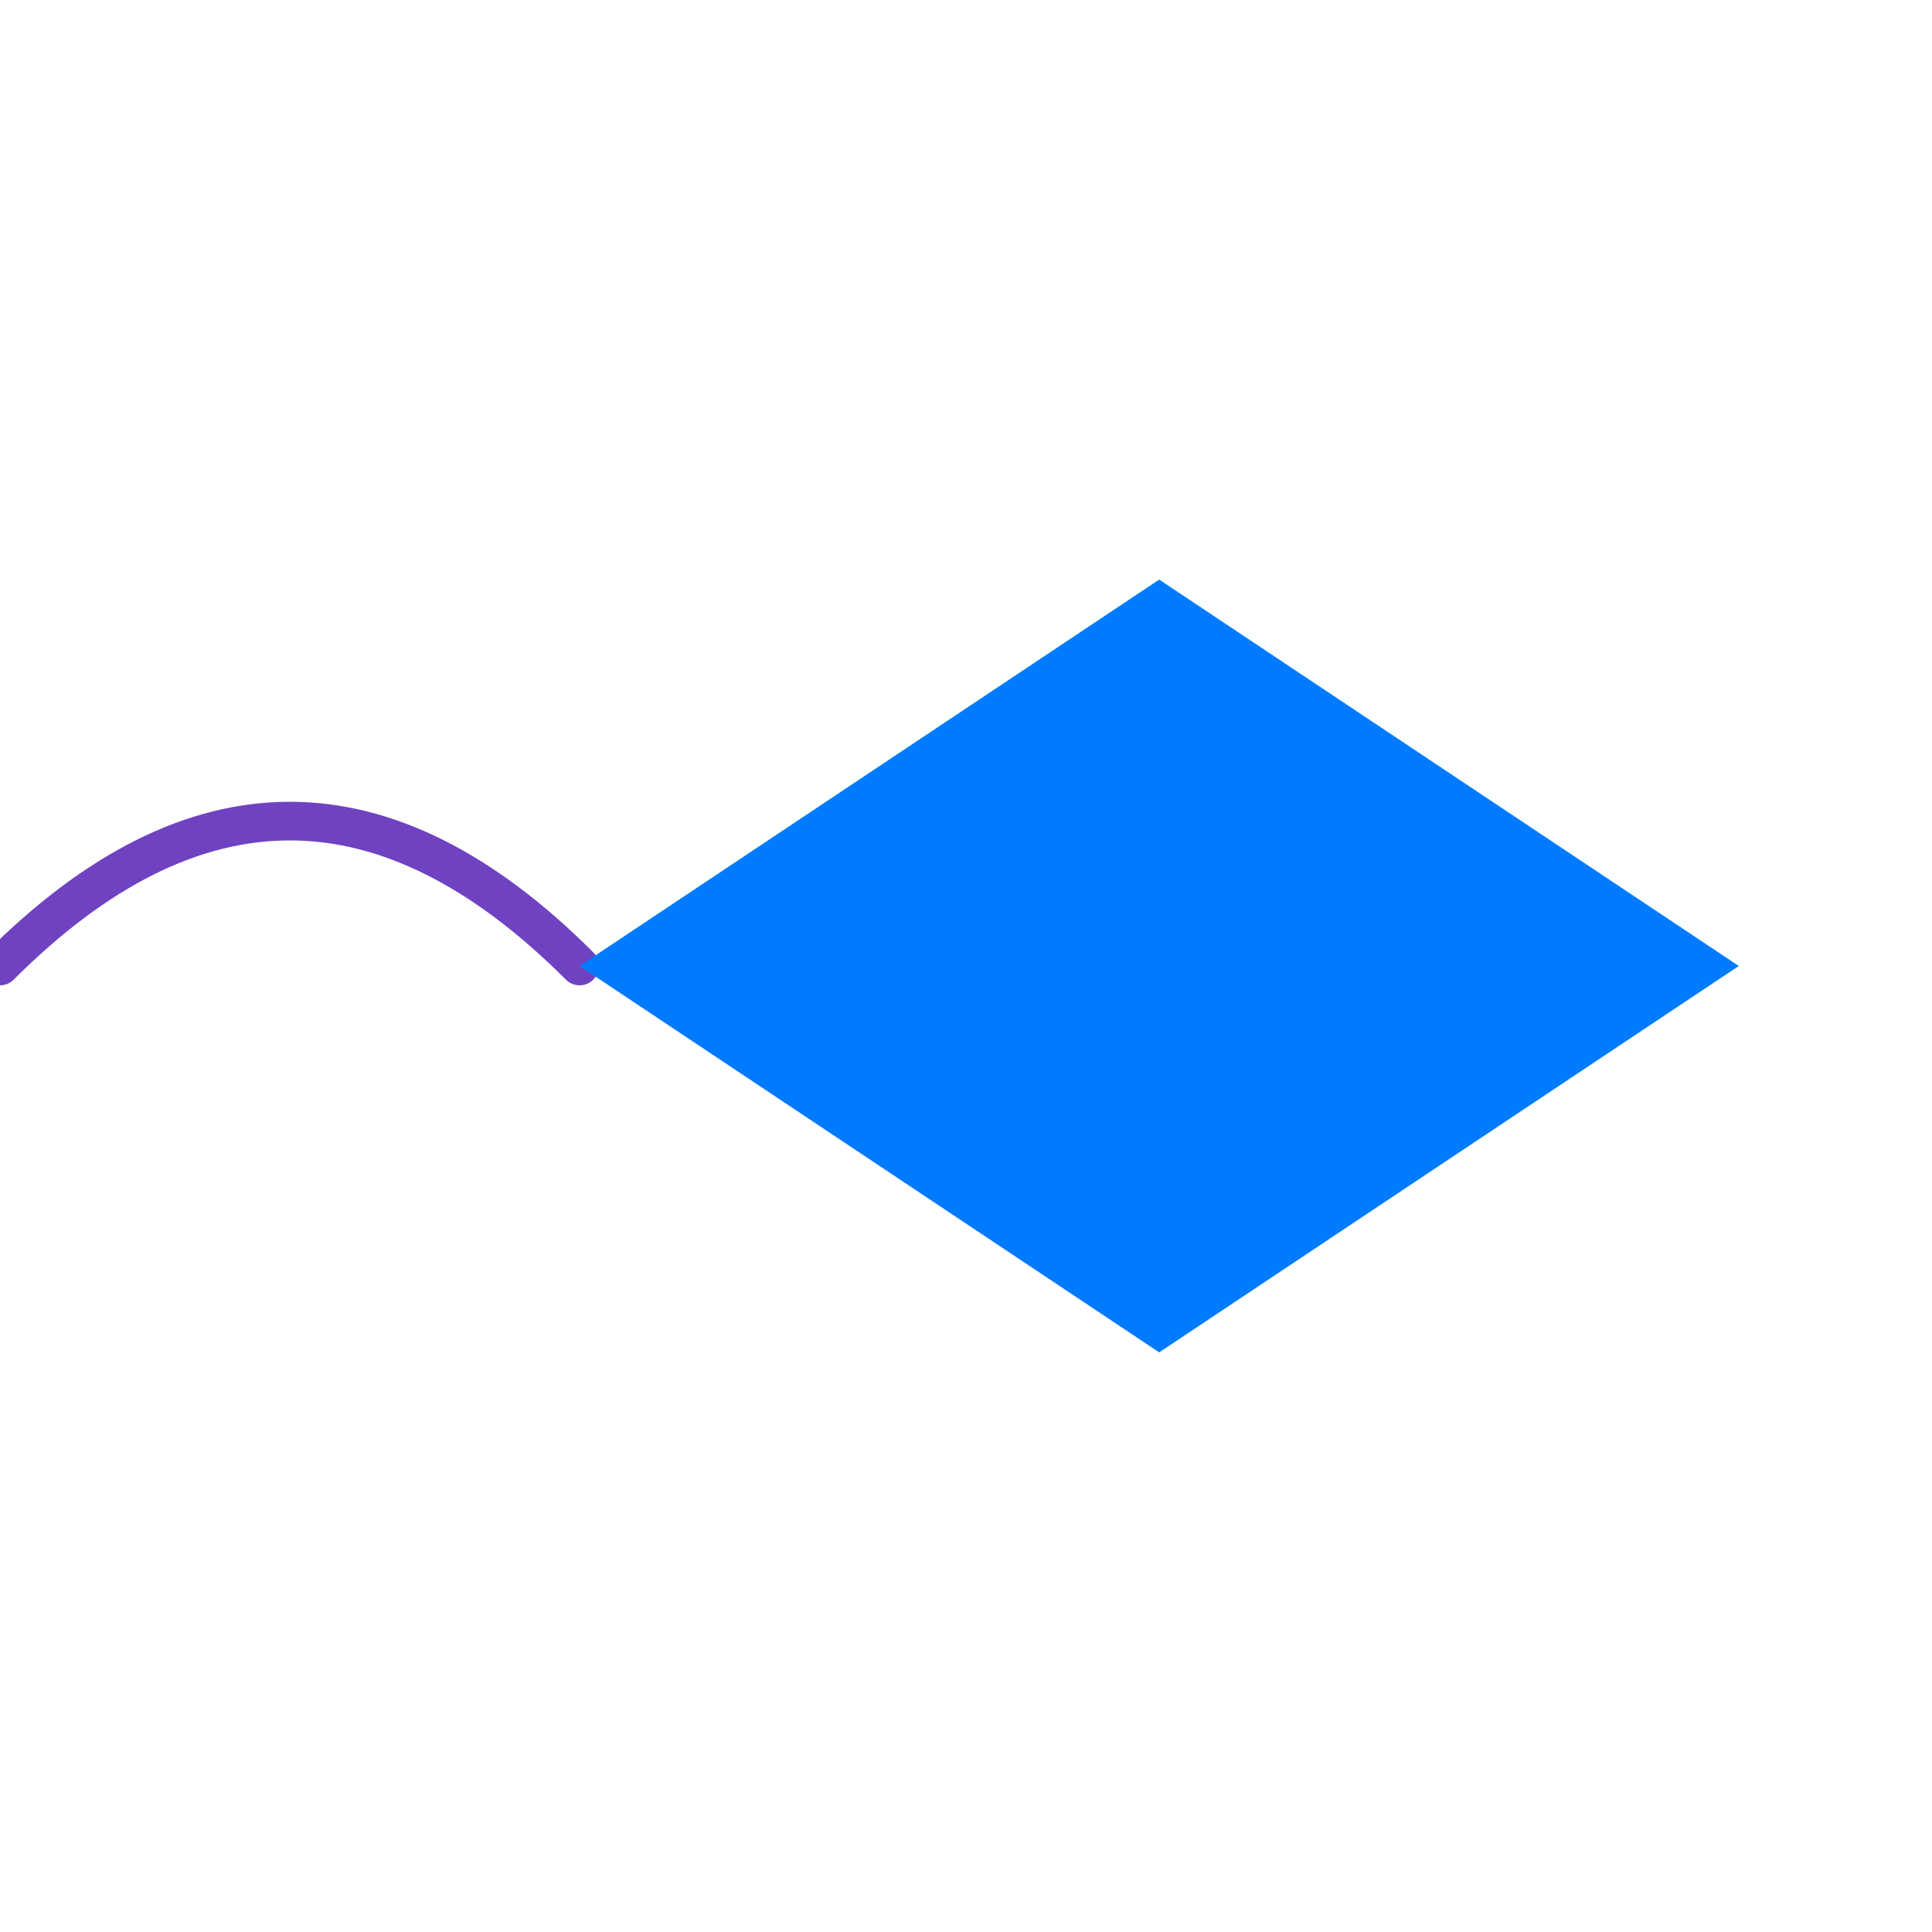 <svg width="100" height="100" viewBox="0 0 100 100" xmlns="http://www.w3.org/2000/svg">
  <!-- Trail -->
  <path d="M30 50 C20 40, 10 40, 0 50" stroke="#6F42C1" stroke-width="2" stroke-linecap="round" fill="none"/>
  <!-- Airplane -->
  <path d="M90 50 L60 30 L30 50 L60 70 Z" fill="#007BFF"/>
</svg>
